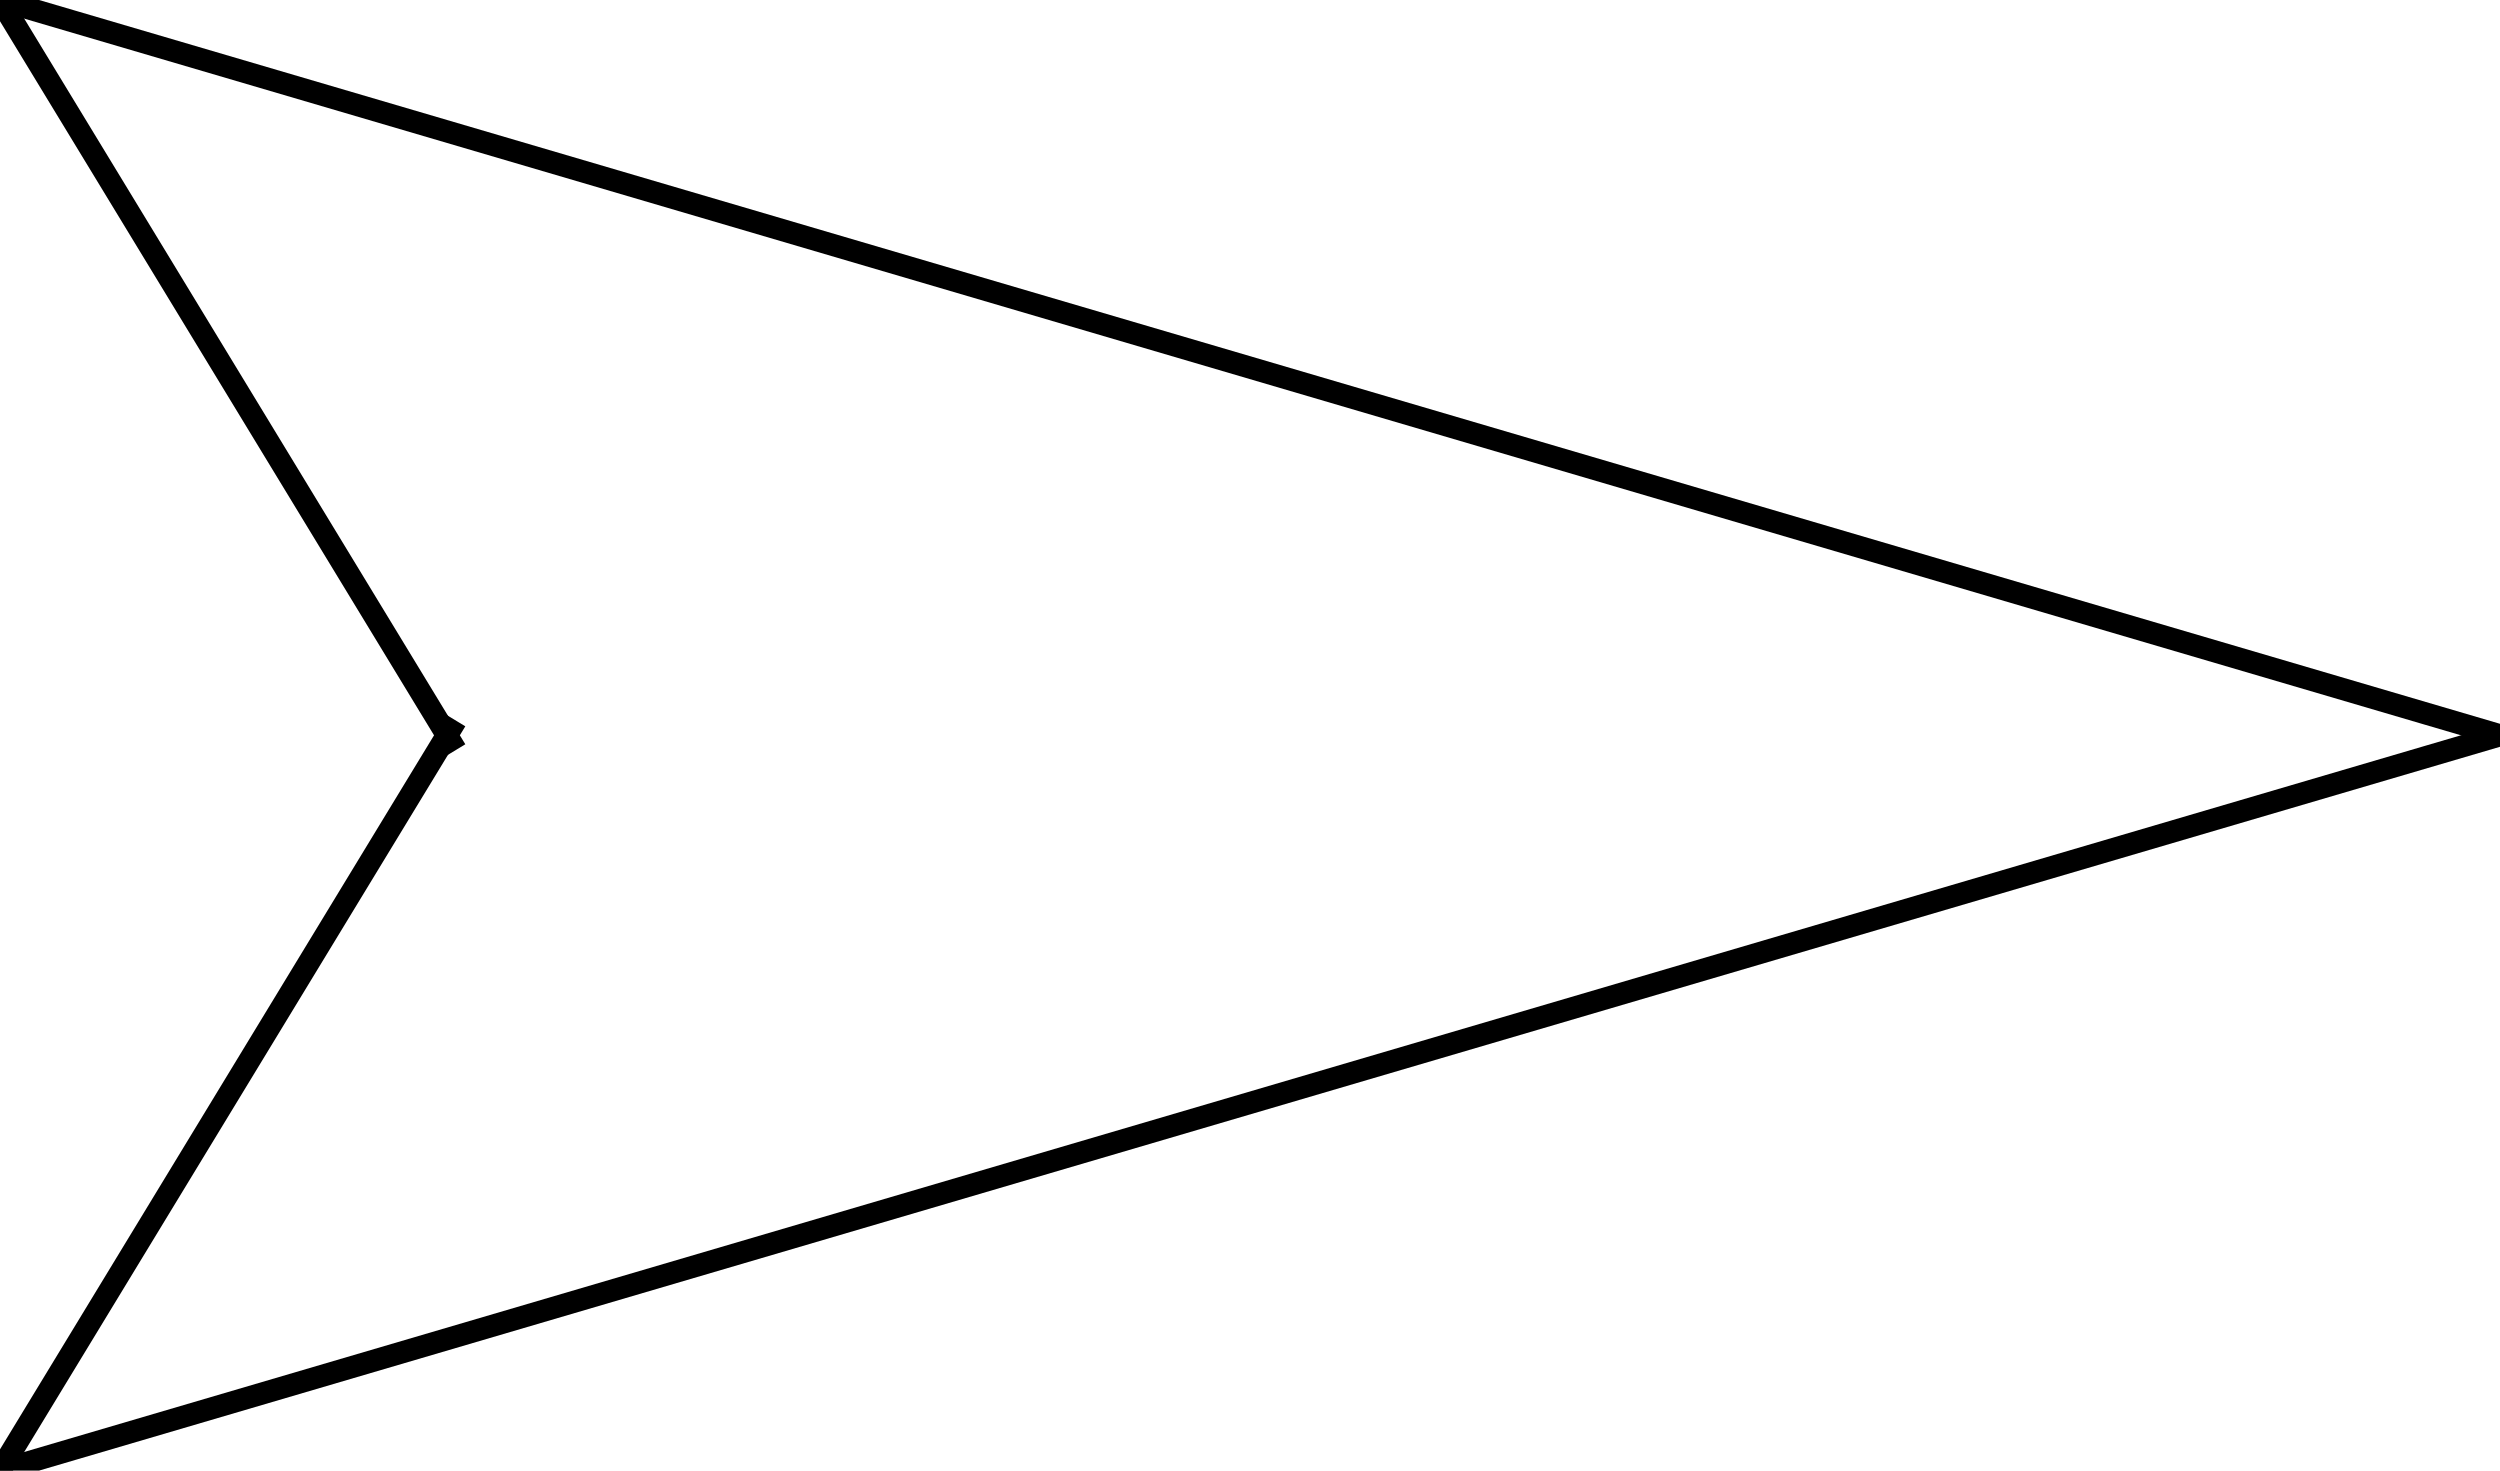 <svg width="170" height="100" xmlns="http://www.w3.org/2000/svg">
 <!-- Created with Method Draw - http://github.com/duopixel/Method-Draw/ -->
 <g>
  <title>background</title>
  <rect fill="none" id="canvas_background" height="102" width="172" y="-1" x="-1"/>
  <g display="none" overflow="visible" y="0" x="0" height="100%" width="100%" id="canvasGrid">
   <rect fill="url(#gridpattern)" stroke-width="0" y="0" x="0" height="100%" width="100%"/>
  </g>
 </g>
 <g>
  <title>Layer 1</title>
  <g id="svg_11">
   <line x1="0" y1="0" stroke-linecap="undefined" stroke-linejoin="undefined" id="svg_6" y2="50" x2="170" stroke-width="1.5" stroke="#000" fill="none"/>
   <line stroke-linecap="undefined" stroke-linejoin="undefined" id="svg_8" y2="100" x2="0" y1="50" x1="170" stroke-width="1.5" stroke="#000" fill="none"/>
   <line stroke-linecap="undefined" stroke-linejoin="undefined" id="svg_9" y2="51" x2="31" y1="0" x1="0" stroke-width="1.5" stroke="#000" fill="none"/>
   <line stroke-linecap="undefined" stroke-linejoin="undefined" id="svg_10" y2="49" x2="31" y1="100" x1="0" stroke-width="1.5" stroke="#000" fill="none"/>
  </g>
 </g>
</svg>
